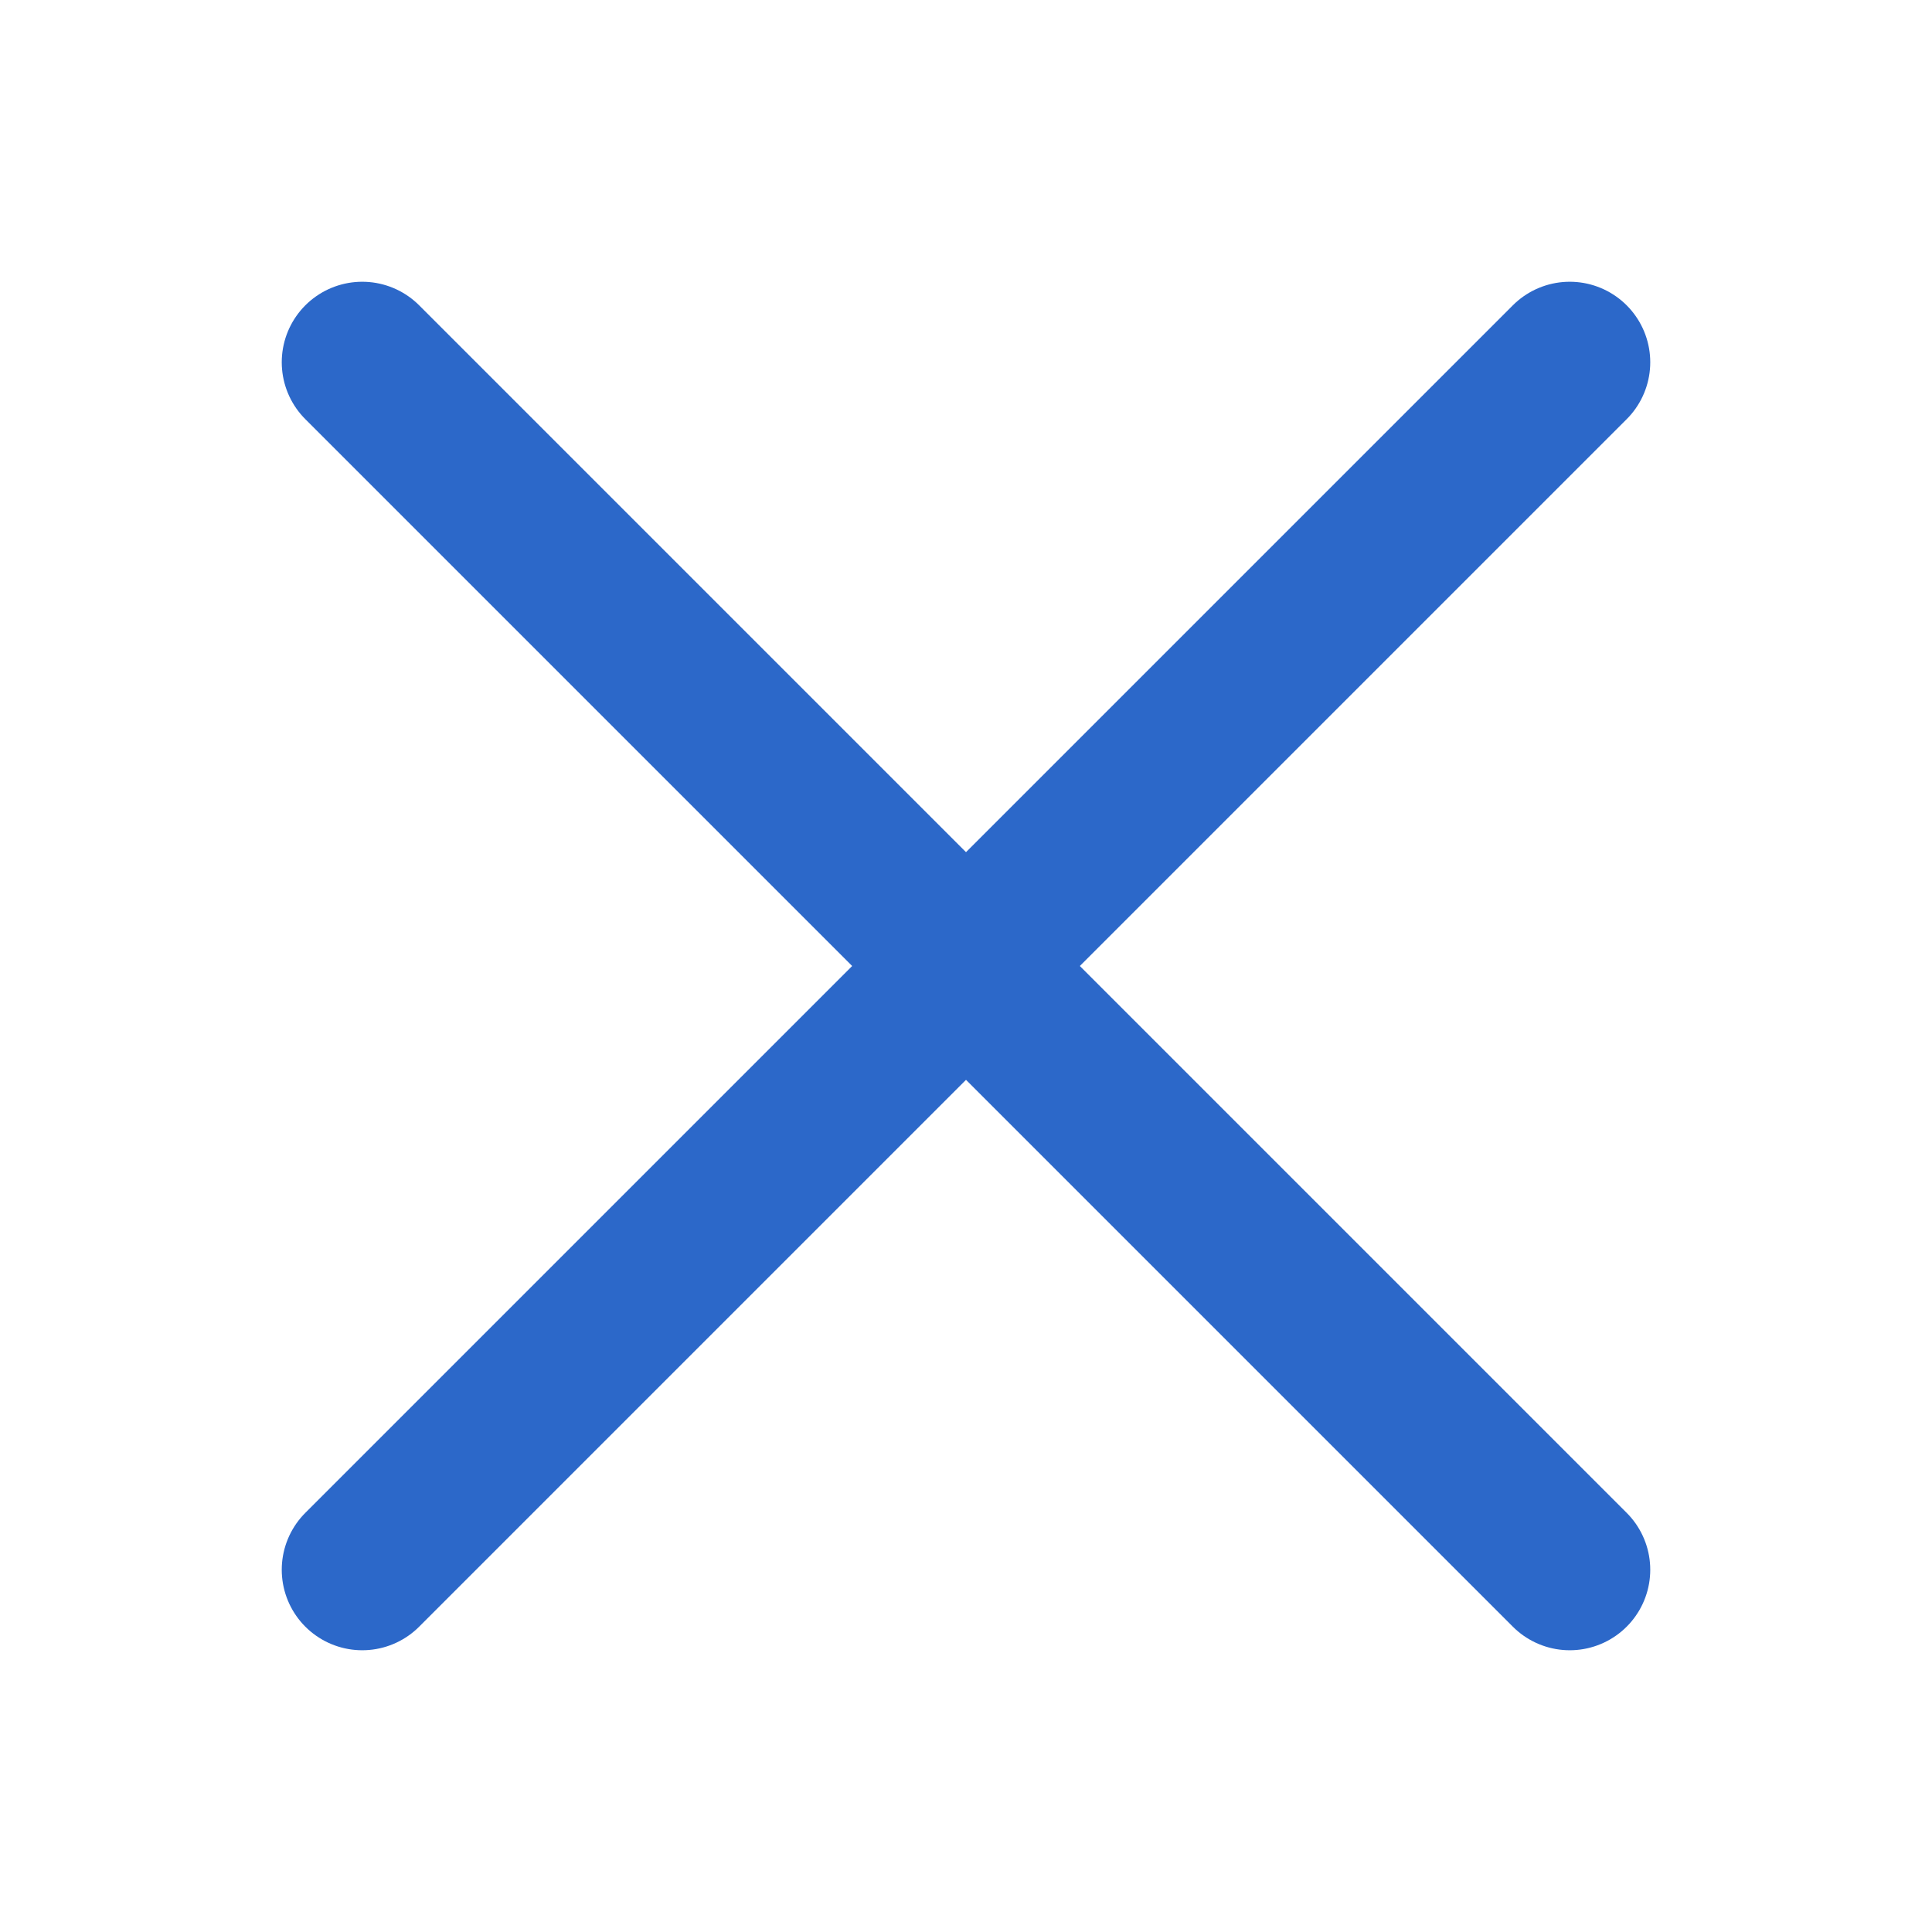 <svg width="24" height="24" viewBox="0 0 24 24" fill="none" xmlns="http://www.w3.org/2000/svg">
<path d="M4.5 19.5L19.5 4.5" stroke="#2C68C9" stroke-width="2" stroke-linecap="round" stroke-linejoin="round"/>
<path d="M4.5 4.5L19.5 19.5" stroke="#2C68C9" stroke-width="2" stroke-linecap="round" stroke-linejoin="round"/>
</svg>
